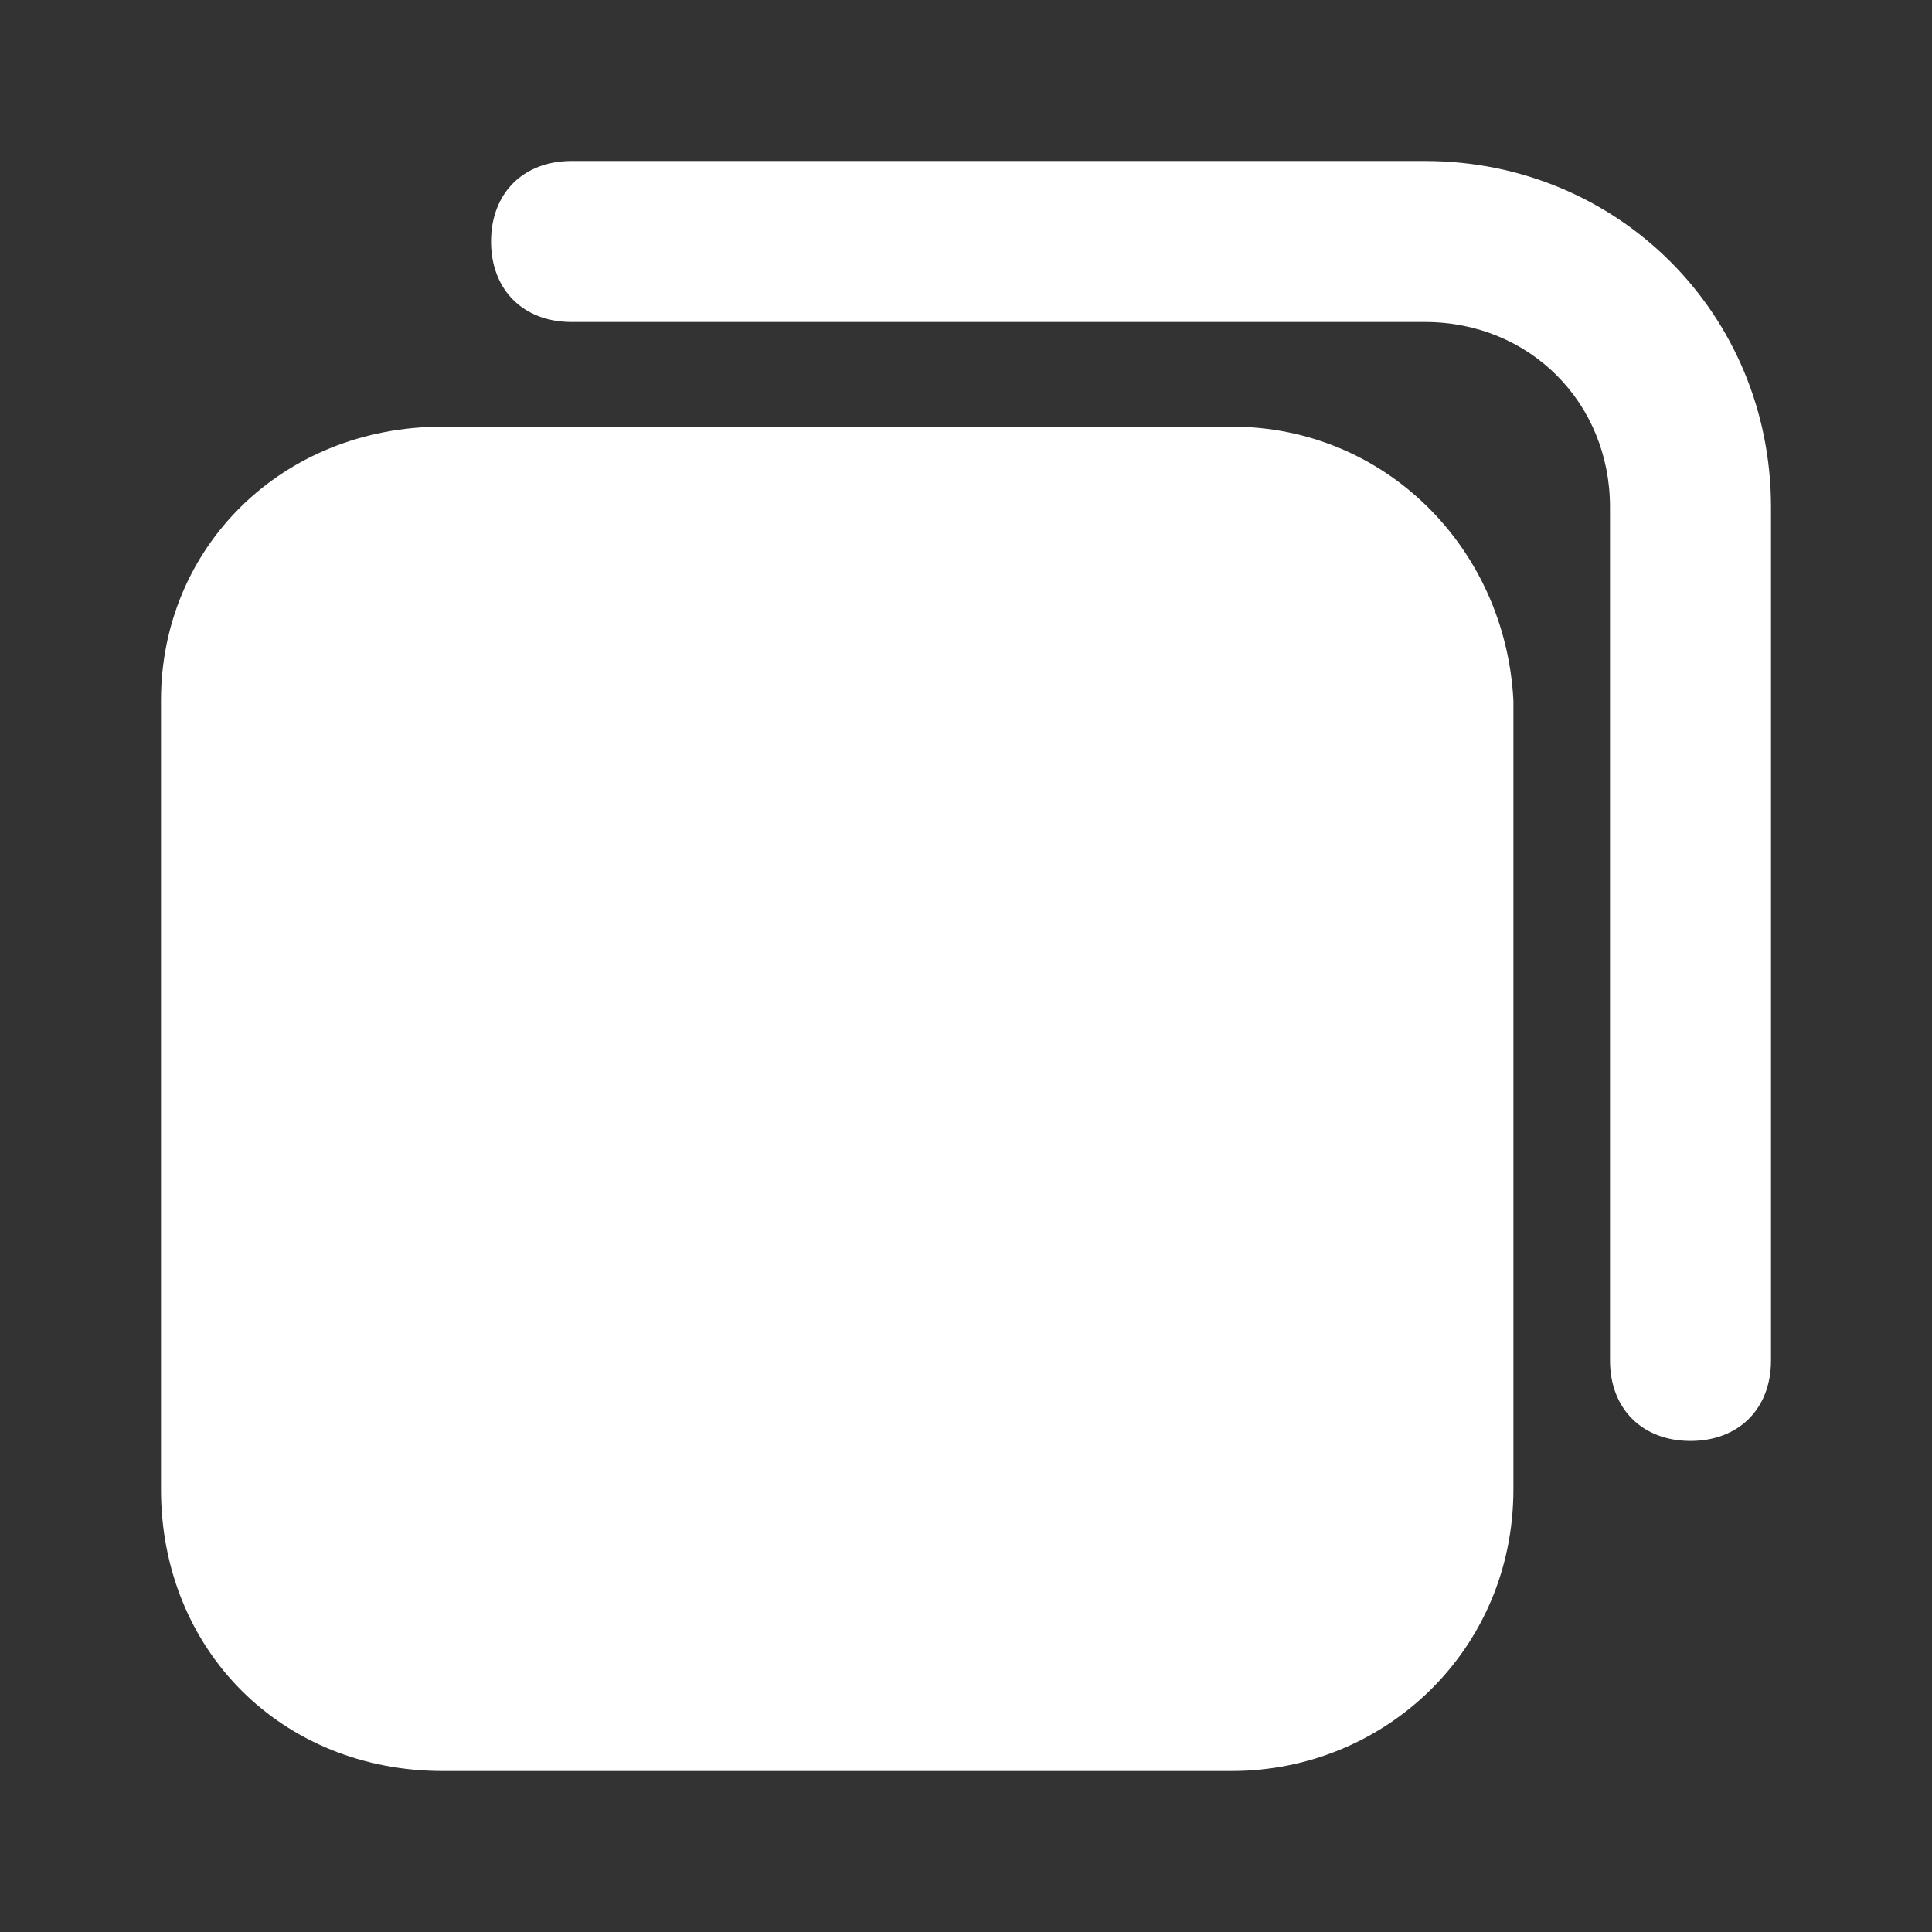 <svg width="24" height="24" viewBox="0 0 24 24" fill="none" xmlns="http://www.w3.org/2000/svg">
<rect x="0" y="0" width="24" height="24" fill="#333333" stroke="none"/>
<path d="M15.3 5.3H5.5C3.5 5.3 2 6.8 2 8.7V18.5C2 20.5 3.5 22 5.5 22H15.3C17.2 22 18.8 20.5 18.8 18.5V8.7C18.7 6.8 17.2 5.3 15.3 5.3Z" fill="white"/>
<path d="M17.7 2H7.1C6.5 2 6.1 2.4 6.1 3C6.1 3.6 6.5 4 7.1 4H17.7C19 4 20 5 20 6.3V16.9C20 17.5 20.4 17.9 21 17.9C21.6 17.9 22 17.5 22 16.9V6.3C22 3.9 20.1 2 17.7 2Z" fill="white"/>
</svg>
